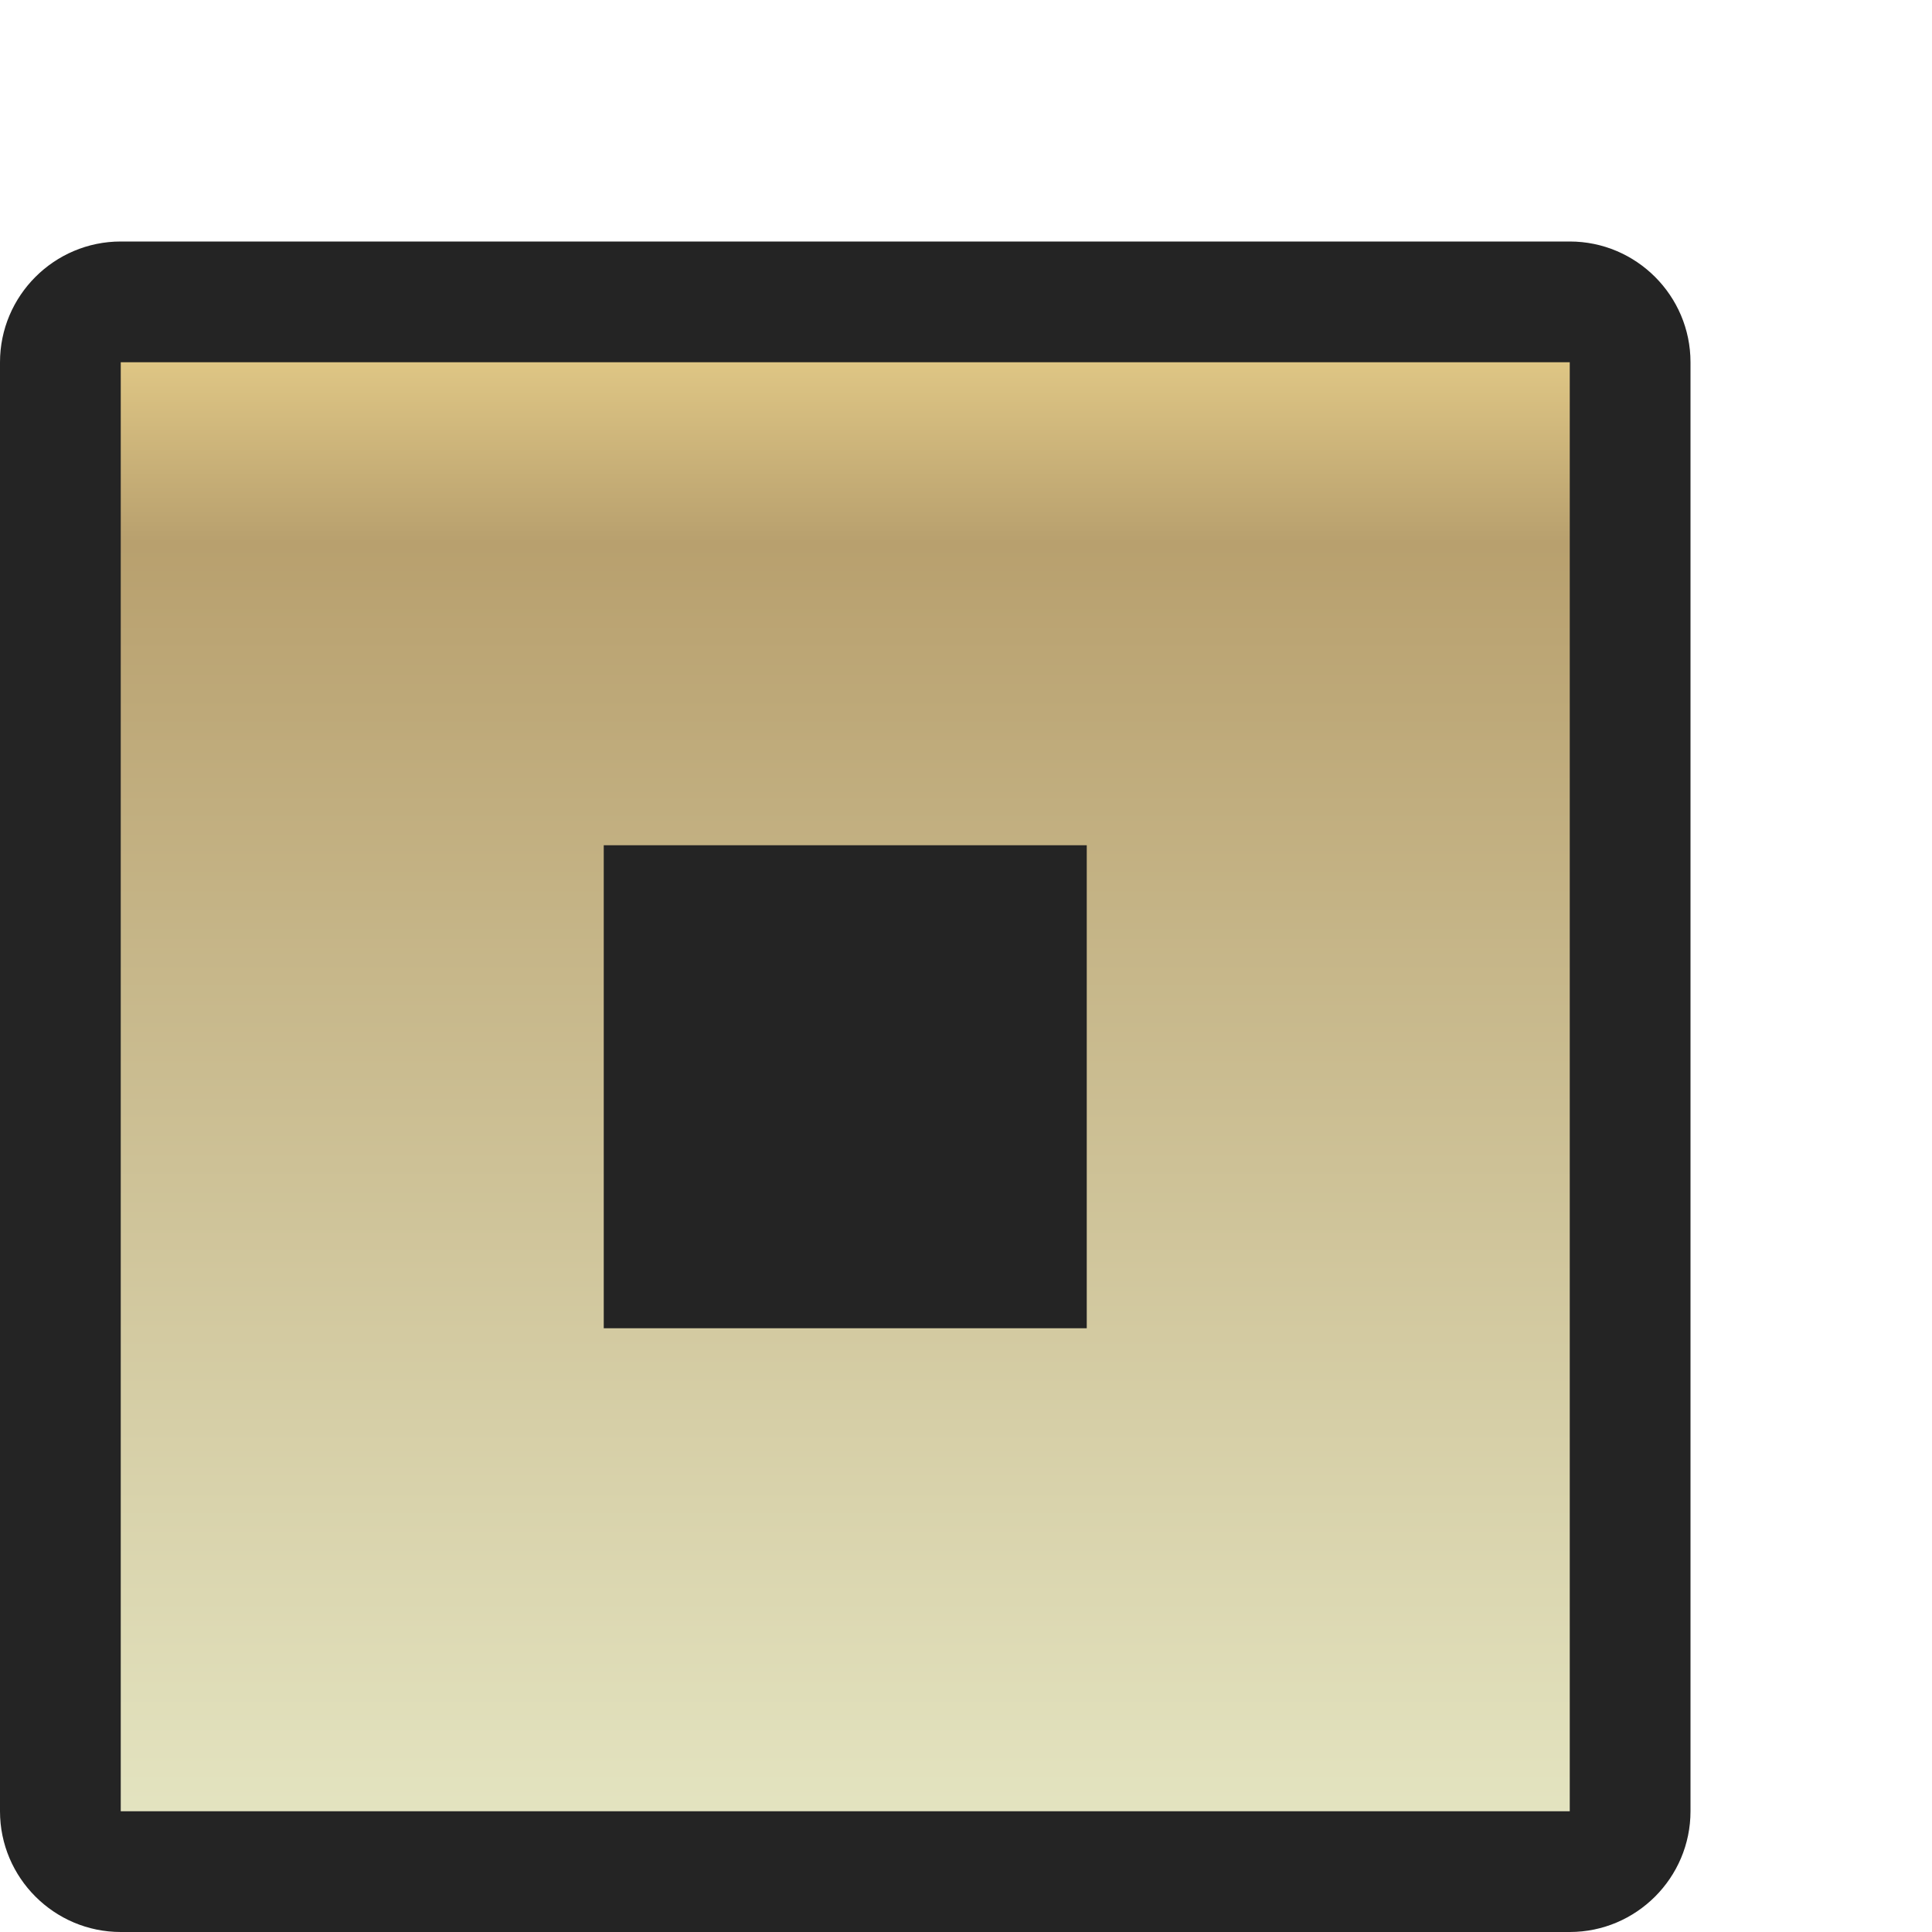 <?xml version="1.0" encoding="UTF-8"?>
<svg xmlns="http://www.w3.org/2000/svg" xmlns:xlink="http://www.w3.org/1999/xlink" width="16px" height="16px" viewBox="0 0 16 16" version="1.1">
<defs>
<linearGradient id="linear0" gradientUnits="userSpaceOnUse" x1="0" y1="1" x2="0" y2="13" gradientTransform="matrix(1,0,0,-1,0,16)">
<stop offset="0" style="stop-color:rgb(89.118%,89.161%,75.2%);stop-opacity:1;"/>
<stop offset="0.875" style="stop-color:rgb(72.157%,62.745%,43.137%);stop-opacity:1;"/>
<stop offset="1" style="stop-color:rgb(87.294%,77.627%,51.961%);stop-opacity:1;"/>
</linearGradient>
</defs>
<g id="surface1">
<path style=" stroke:none;fill-rule:nonzero;fill:rgb(14.118%,14.118%,14.118%);fill-opacity:1;" d="M 0 15 C 0 15.551 0.449 16 1 16 L 13 16 C 13.551 16 14 15.551 14 15 L 14 3 C 14 2.449 13.551 2 13 2 L 1 2 C 0.449 2 0 2.449 0 3 Z M 0 15 "/>
<path style=" stroke:none;fill-rule:nonzero;fill:url(#linear0);" d="M 1 15 L 13 15 L 13 3 L 1 3 Z M 1 15 "/>
<path style=" stroke:none;fill-rule:nonzero;fill:rgb(14.118%,14.118%,14.118%);fill-opacity:1;" d="M 5 11 L 9 11 L 9 7 L 5 7 Z M 5 11 "/>
</g>
</svg>

